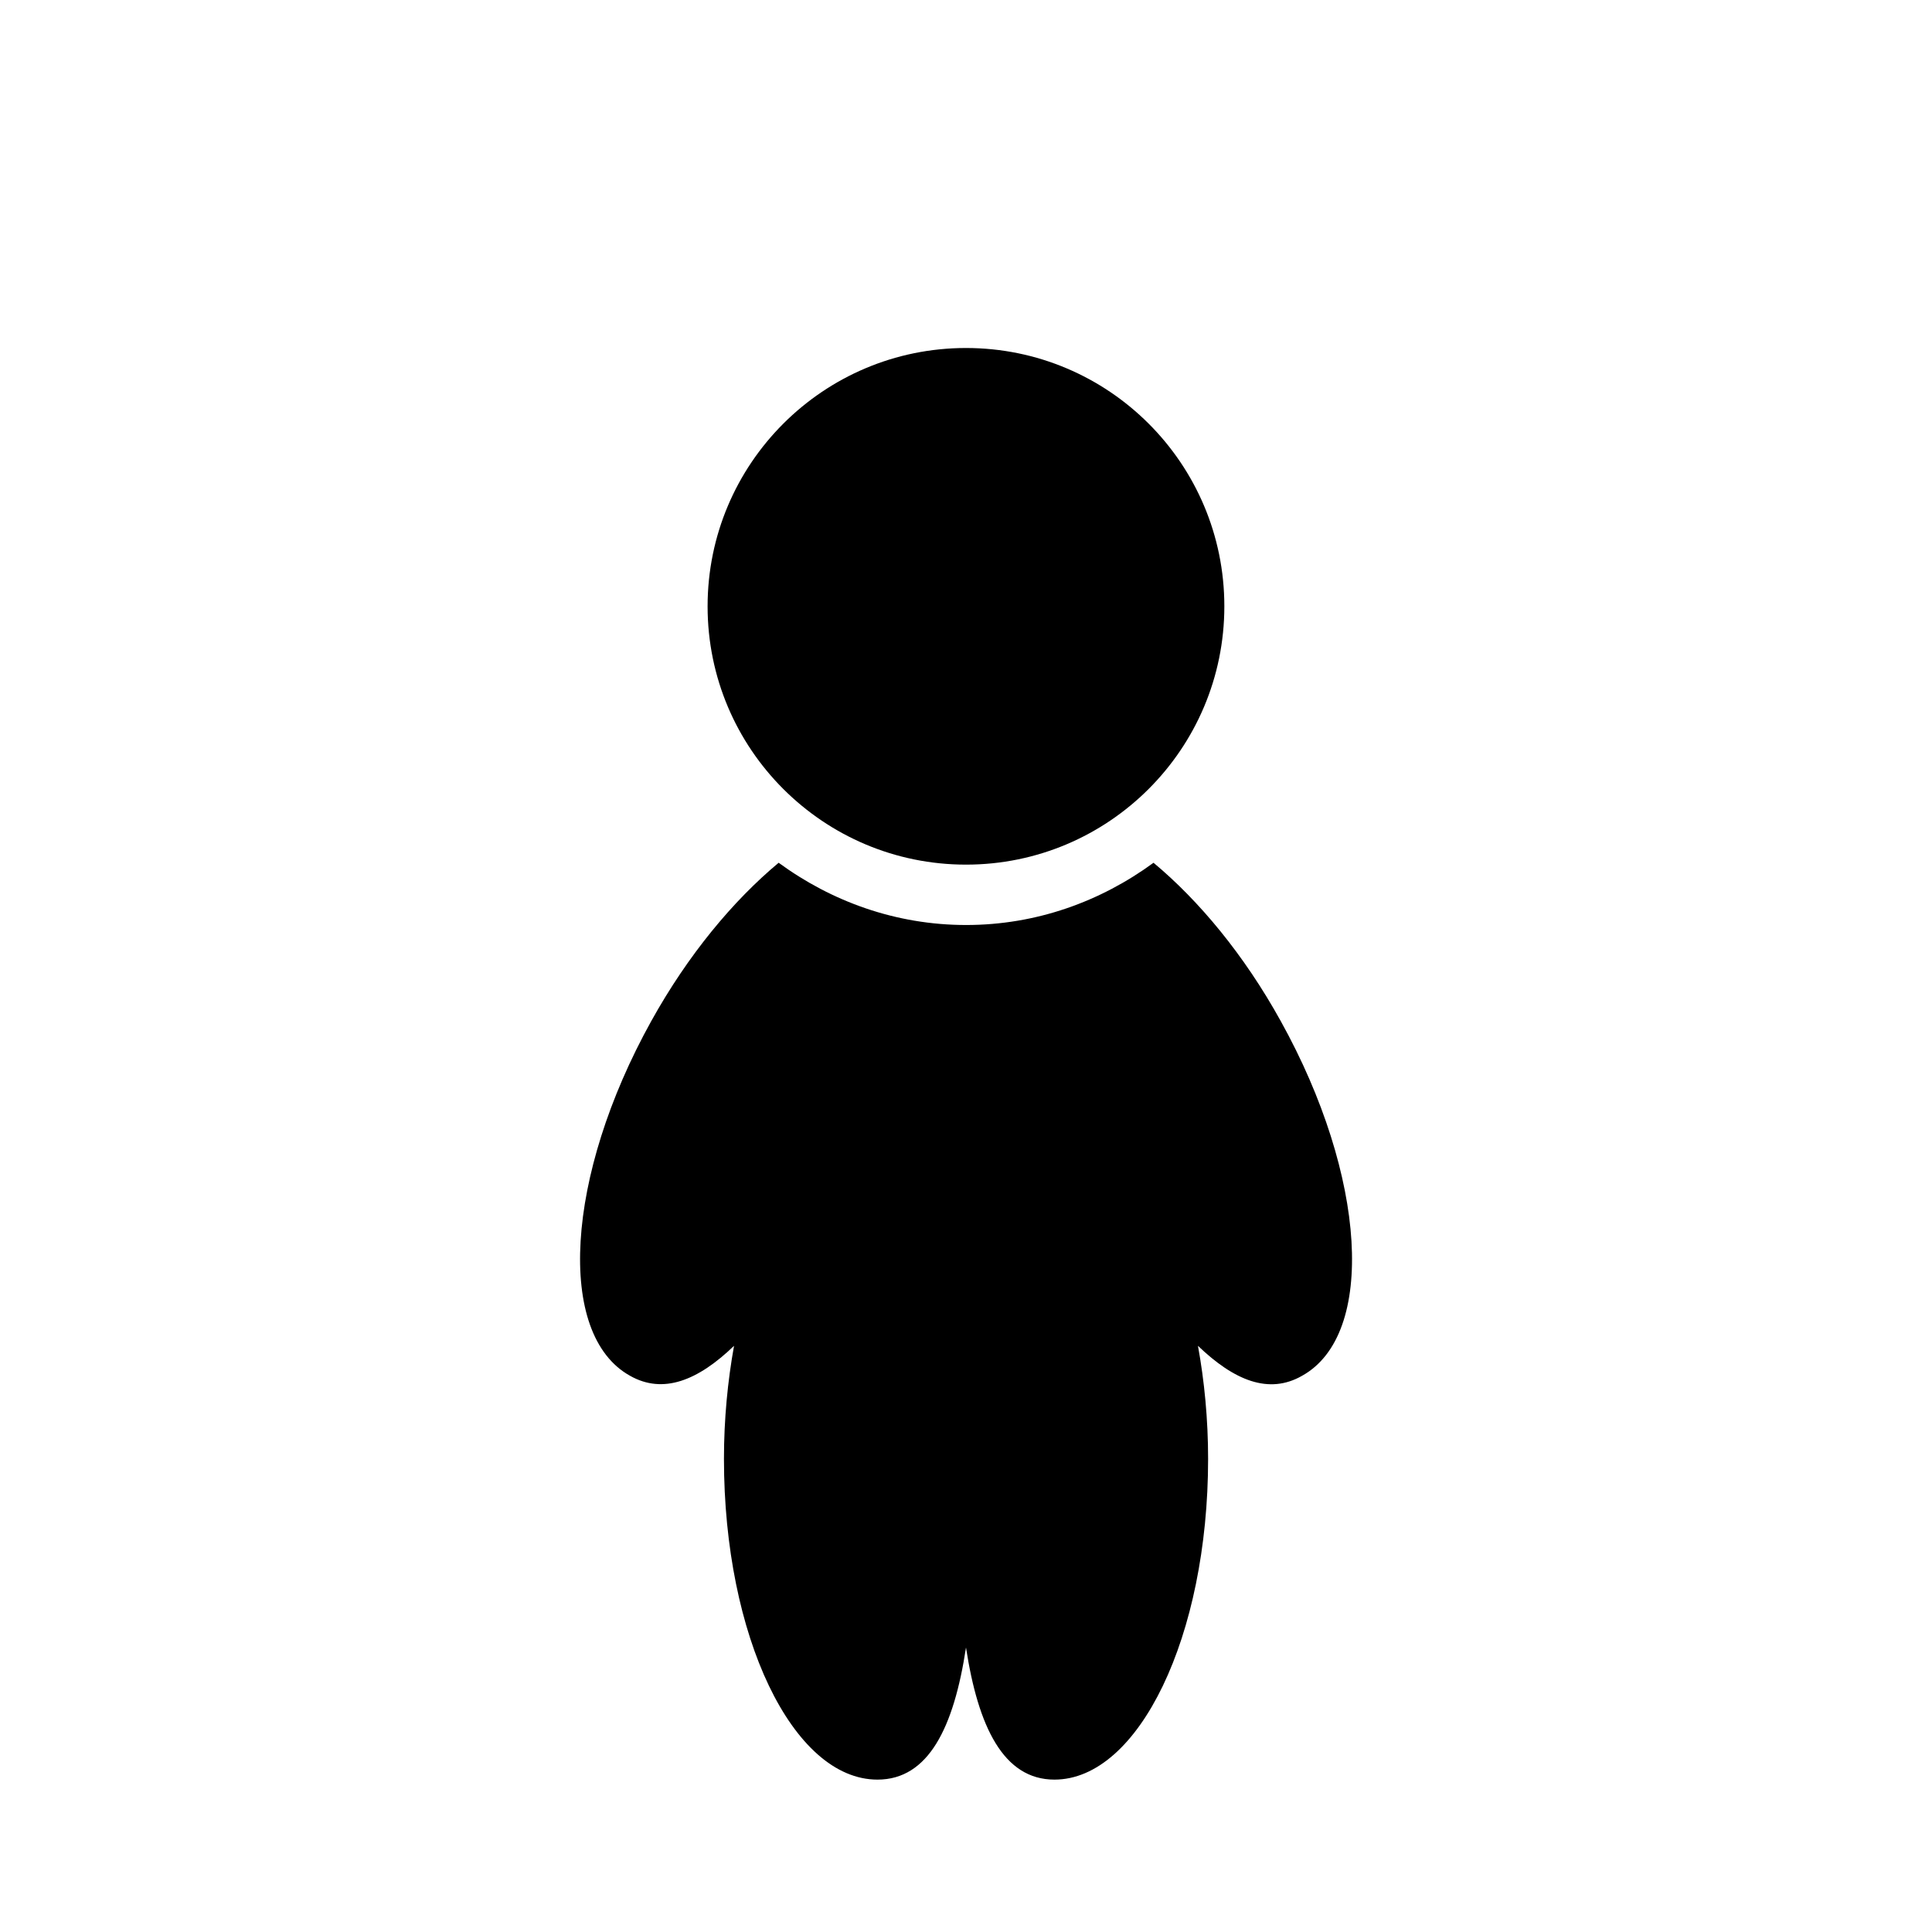 <svg xmlns="http://www.w3.org/2000/svg" xmlns:xlink="http://www.w3.org/1999/xlink" version="1.1" id="Layer_1" x="0px" y="0px" width="32px" height="32px" viewBox="0 0 32 32" enable-background="new 0 0 32 32" xml:space="preserve">
<path id="woman" d="M21.214,16.914c-0.61-1.104-1.358-1.999-2.108-2.624c-0.875,0.641-1.94,1.031-3.104,1.031  s-2.231-0.391-3.105-1.031c-0.75,0.625-1.498,1.519-2.111,2.624c-1.422,2.562-1.579,5.191-0.351,5.873  c0.55,0.312,1.127,0.078,1.723-0.496c-0.105,0.582-0.167,1.213-0.167,1.873c0,2.938,1.139,5.312,2.543,5.312  c0.846,0,1.265-0.865,1.466-2.188c0.201,1.312,0.62,2.188,1.465,2.188c1.396,0,2.545-2.375,2.545-5.312  c0-0.66-0.062-1.291-0.168-1.873c0.598,0.574,1.174,0.812,1.725,0.496C22.796,22.105,22.636,19.477,21.214,16.914z M16,14.321  c2.363,0,4.279-1.916,4.279-4.279S18.363,5.764,16,5.764s-4.28,1.916-4.28,4.279S13.637,14.321,16,14.321z"/>
</svg>